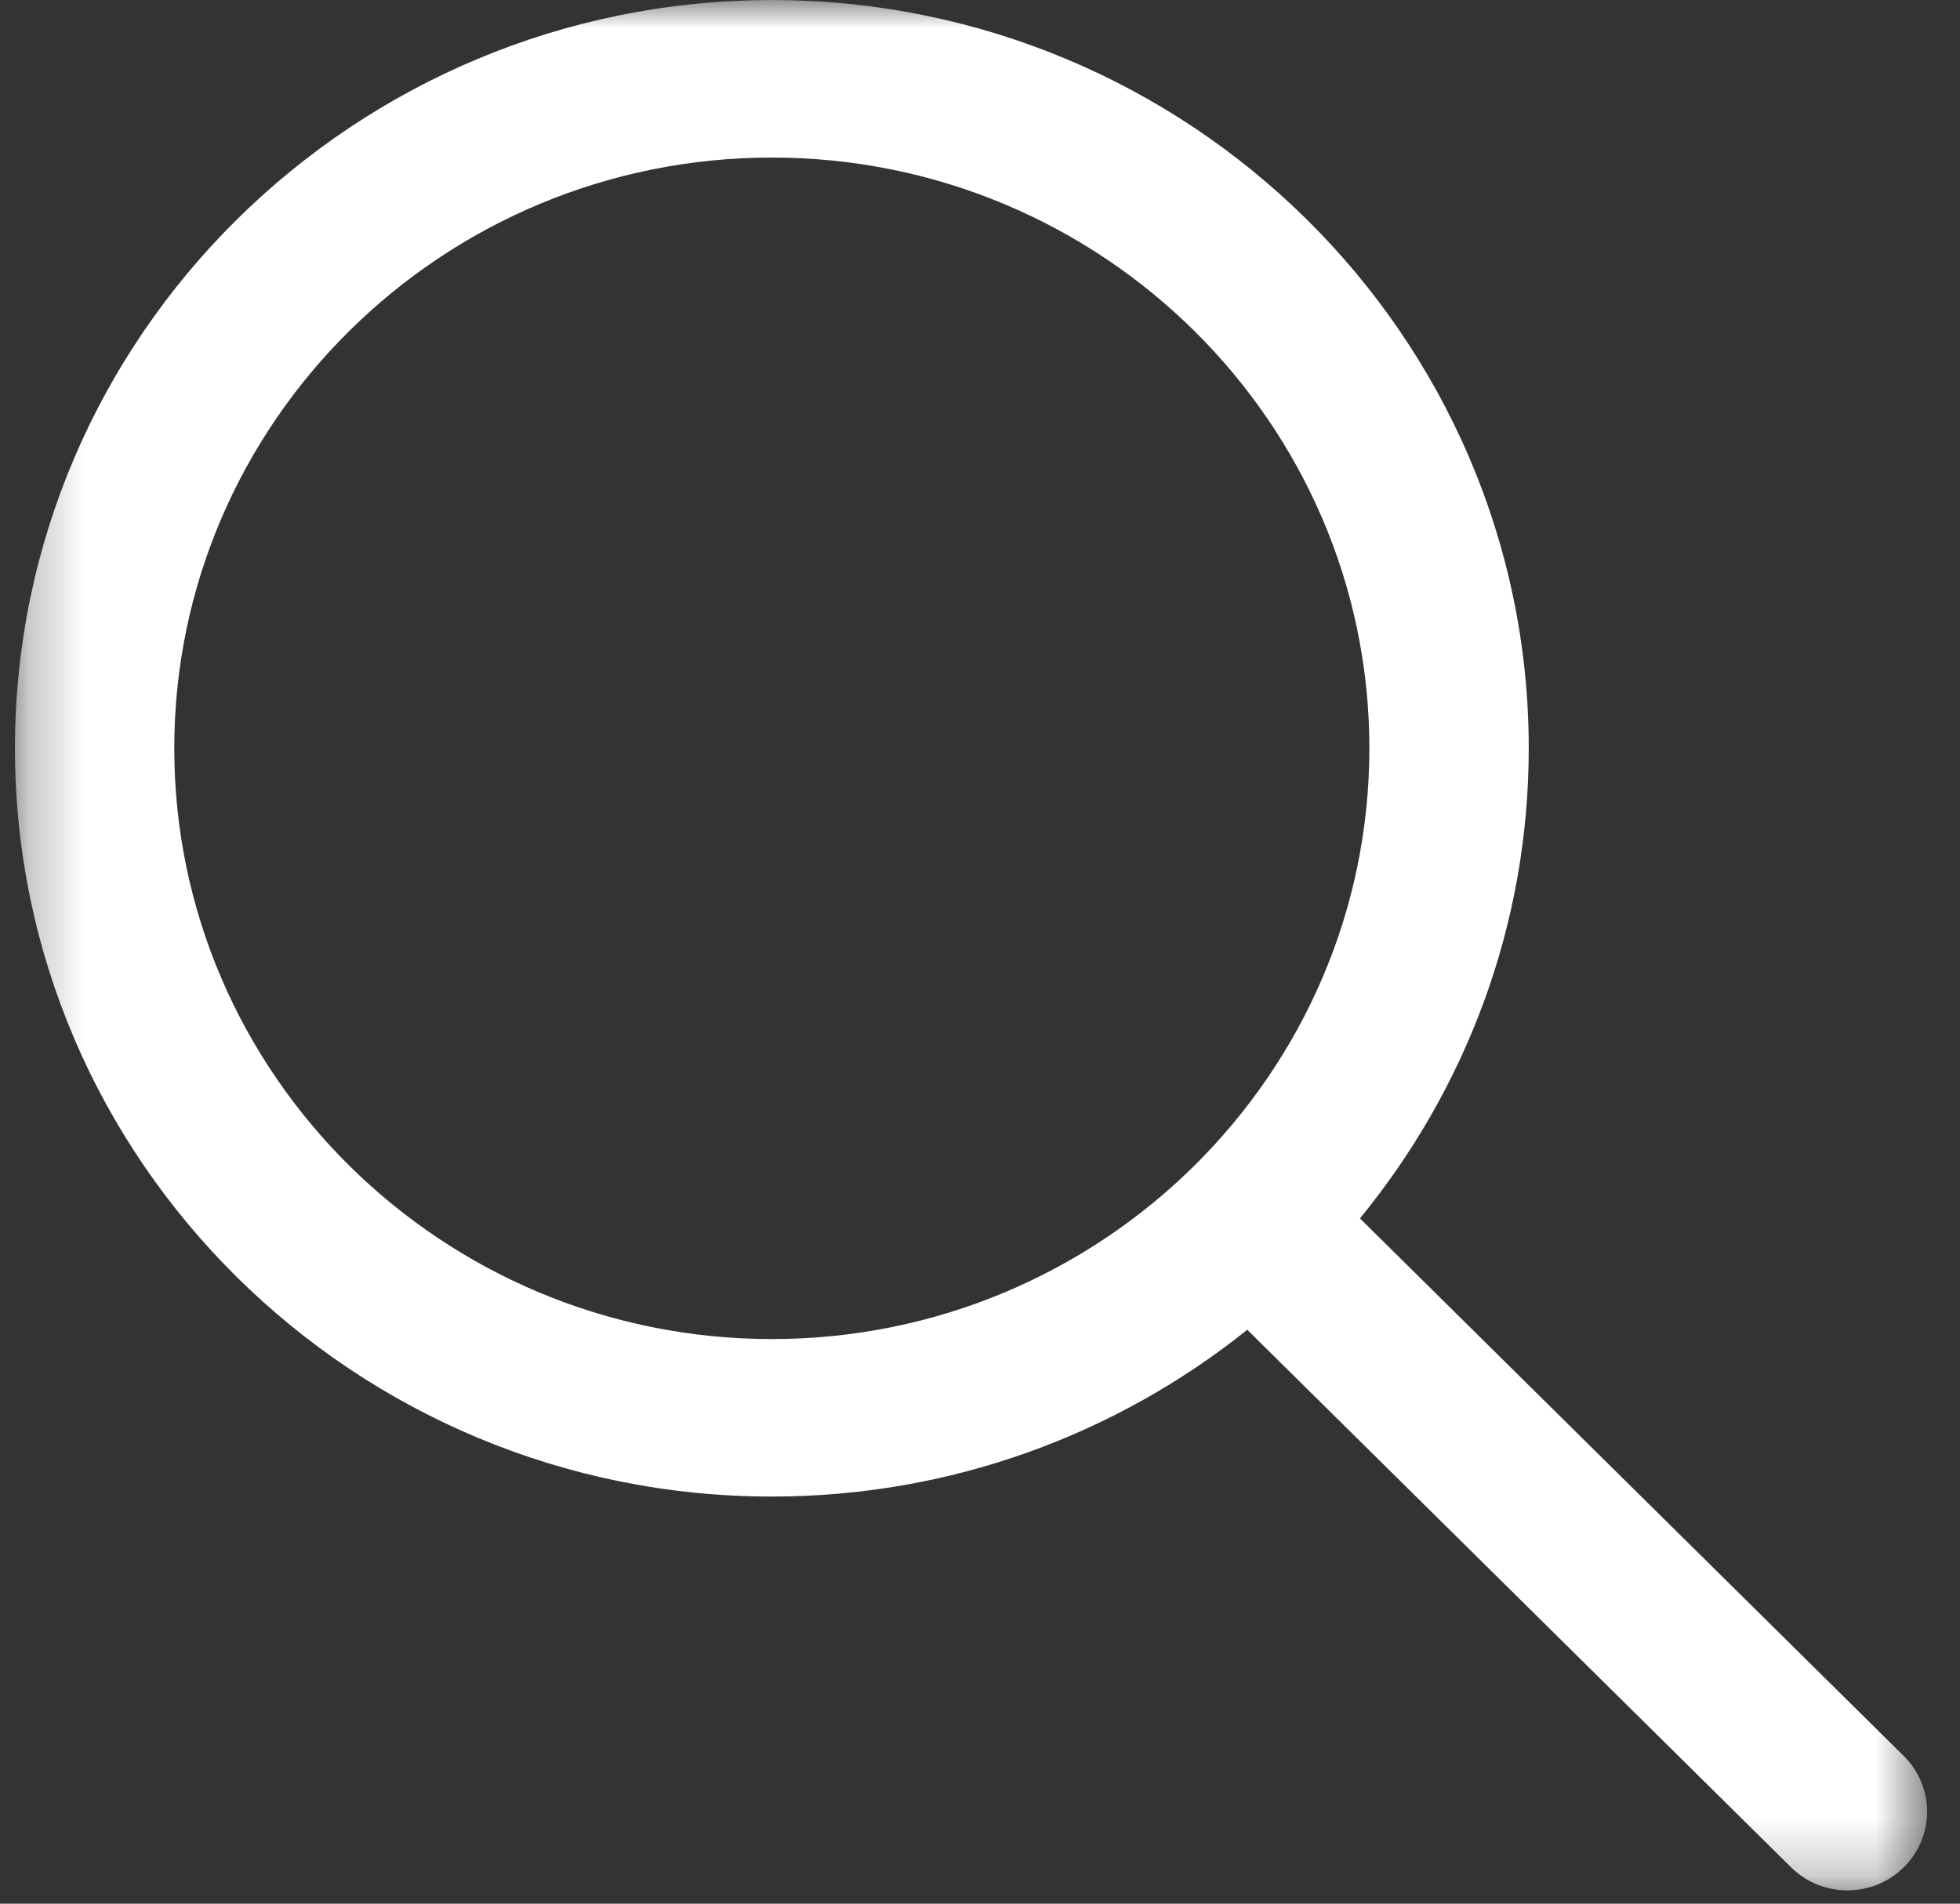 <svg width="35" height="34" viewBox="0 0 35 34" fill="none" xmlns="http://www.w3.org/2000/svg">
<rect x="0" y="0" width="35" height="34" fill="#333333" stroke="none"/>
<g clip-path="url(#clip0_2_109)">
<mask id="mask0_2_109" style="mask-type:luminance" maskUnits="userSpaceOnUse" x="0" y="0" width="35" height="34">
<path d="M34.413 0H0.267V33.762H34.413V0Z" fill="white"/>
</mask>
<g mask="url(#mask0_2_109)">
<path d="M33.995 31.362L24.285 21.761C26.166 19.463 27.299 16.544 27.299 13.365C27.299 5.997 21.235 0.001 13.783 0.001C6.33 0.001 0.267 5.997 0.267 13.365C0.267 20.734 6.331 26.729 13.783 26.729C16.998 26.729 19.95 25.61 22.273 23.75L31.984 33.351C32.261 33.625 32.625 33.763 32.989 33.763C33.354 33.763 33.718 33.625 33.995 33.351C34.552 32.801 34.552 31.912 33.995 31.362ZM13.783 23.916C7.898 23.916 3.112 19.183 3.112 13.365C3.112 7.547 7.898 2.814 13.783 2.814C19.667 2.814 24.453 7.547 24.453 13.365C24.453 19.183 19.667 23.916 13.783 23.916Z" fill="white"/>
</g>
</g>
<defs>
<clipPath id="clip0_2_109">
<rect width="35" height="34" fill="white"/>
</clipPath>
</defs>
</svg>
